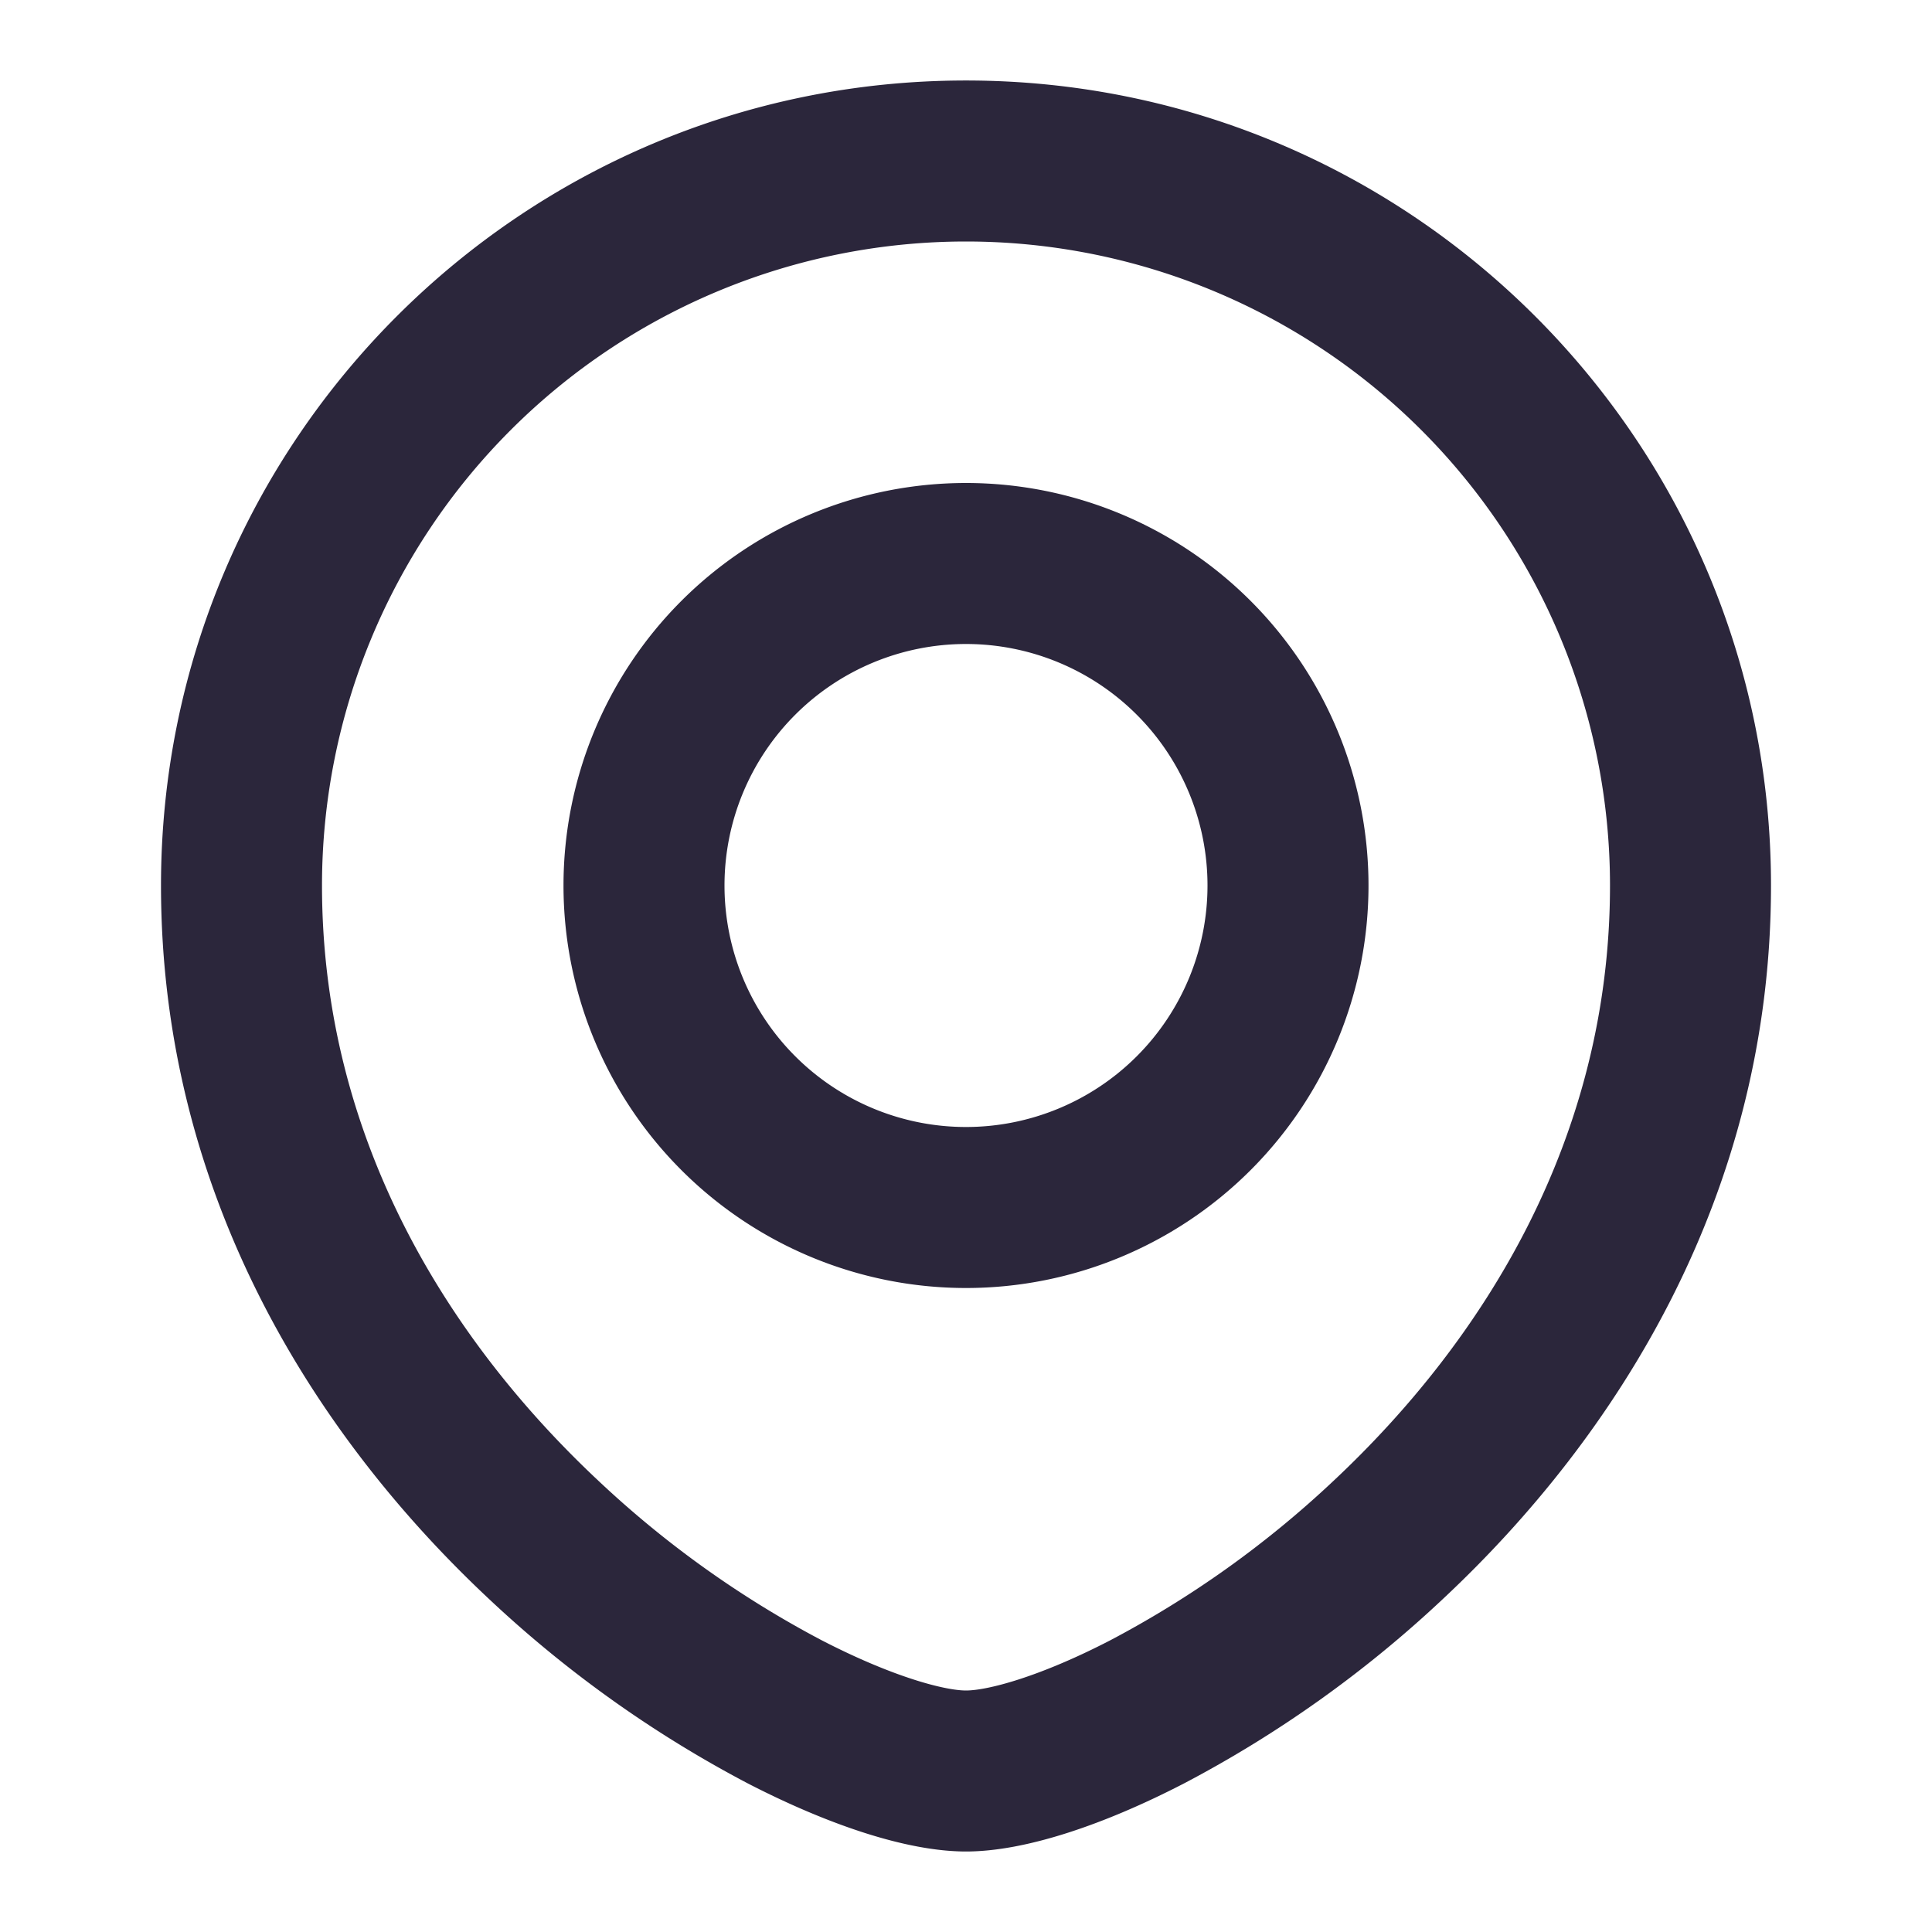 <svg xmlns="http://www.w3.org/2000/svg" fill="none" viewBox="0 0 24 24"><path fill="#2B263B" d="M4 11a8 8 0 1 1 16 0c0 3.143-1.568 5.646-3.434 7.395a12.626 12.626 0 0 1-2.775 1.982c-.897.464-1.535.623-1.791.623s-.894-.16-1.791-.623a12.624 12.624 0 0 1-2.775-1.982C5.568 16.647 4 14.143 4 11Zm8-10C6.477 1 2 5.477 2 11c0 3.857 1.932 6.854 4.066 8.855a14.621 14.621 0 0 0 3.225 2.3c.978.504 1.965.845 2.709.845s1.731-.34 2.709-.846a14.619 14.619 0 0 0 3.225-2.3C20.068 17.855 22 14.858 22 11c0-5.523-4.477-10-10-10Zm0 5a5 5 0 1 0 0 10 5 5 0 0 0 0-10Zm-3 5a3 3 0 1 1 6 0 3 3 0 0 1-6 0Z" data-follow-fill="#2B263B"/></svg>